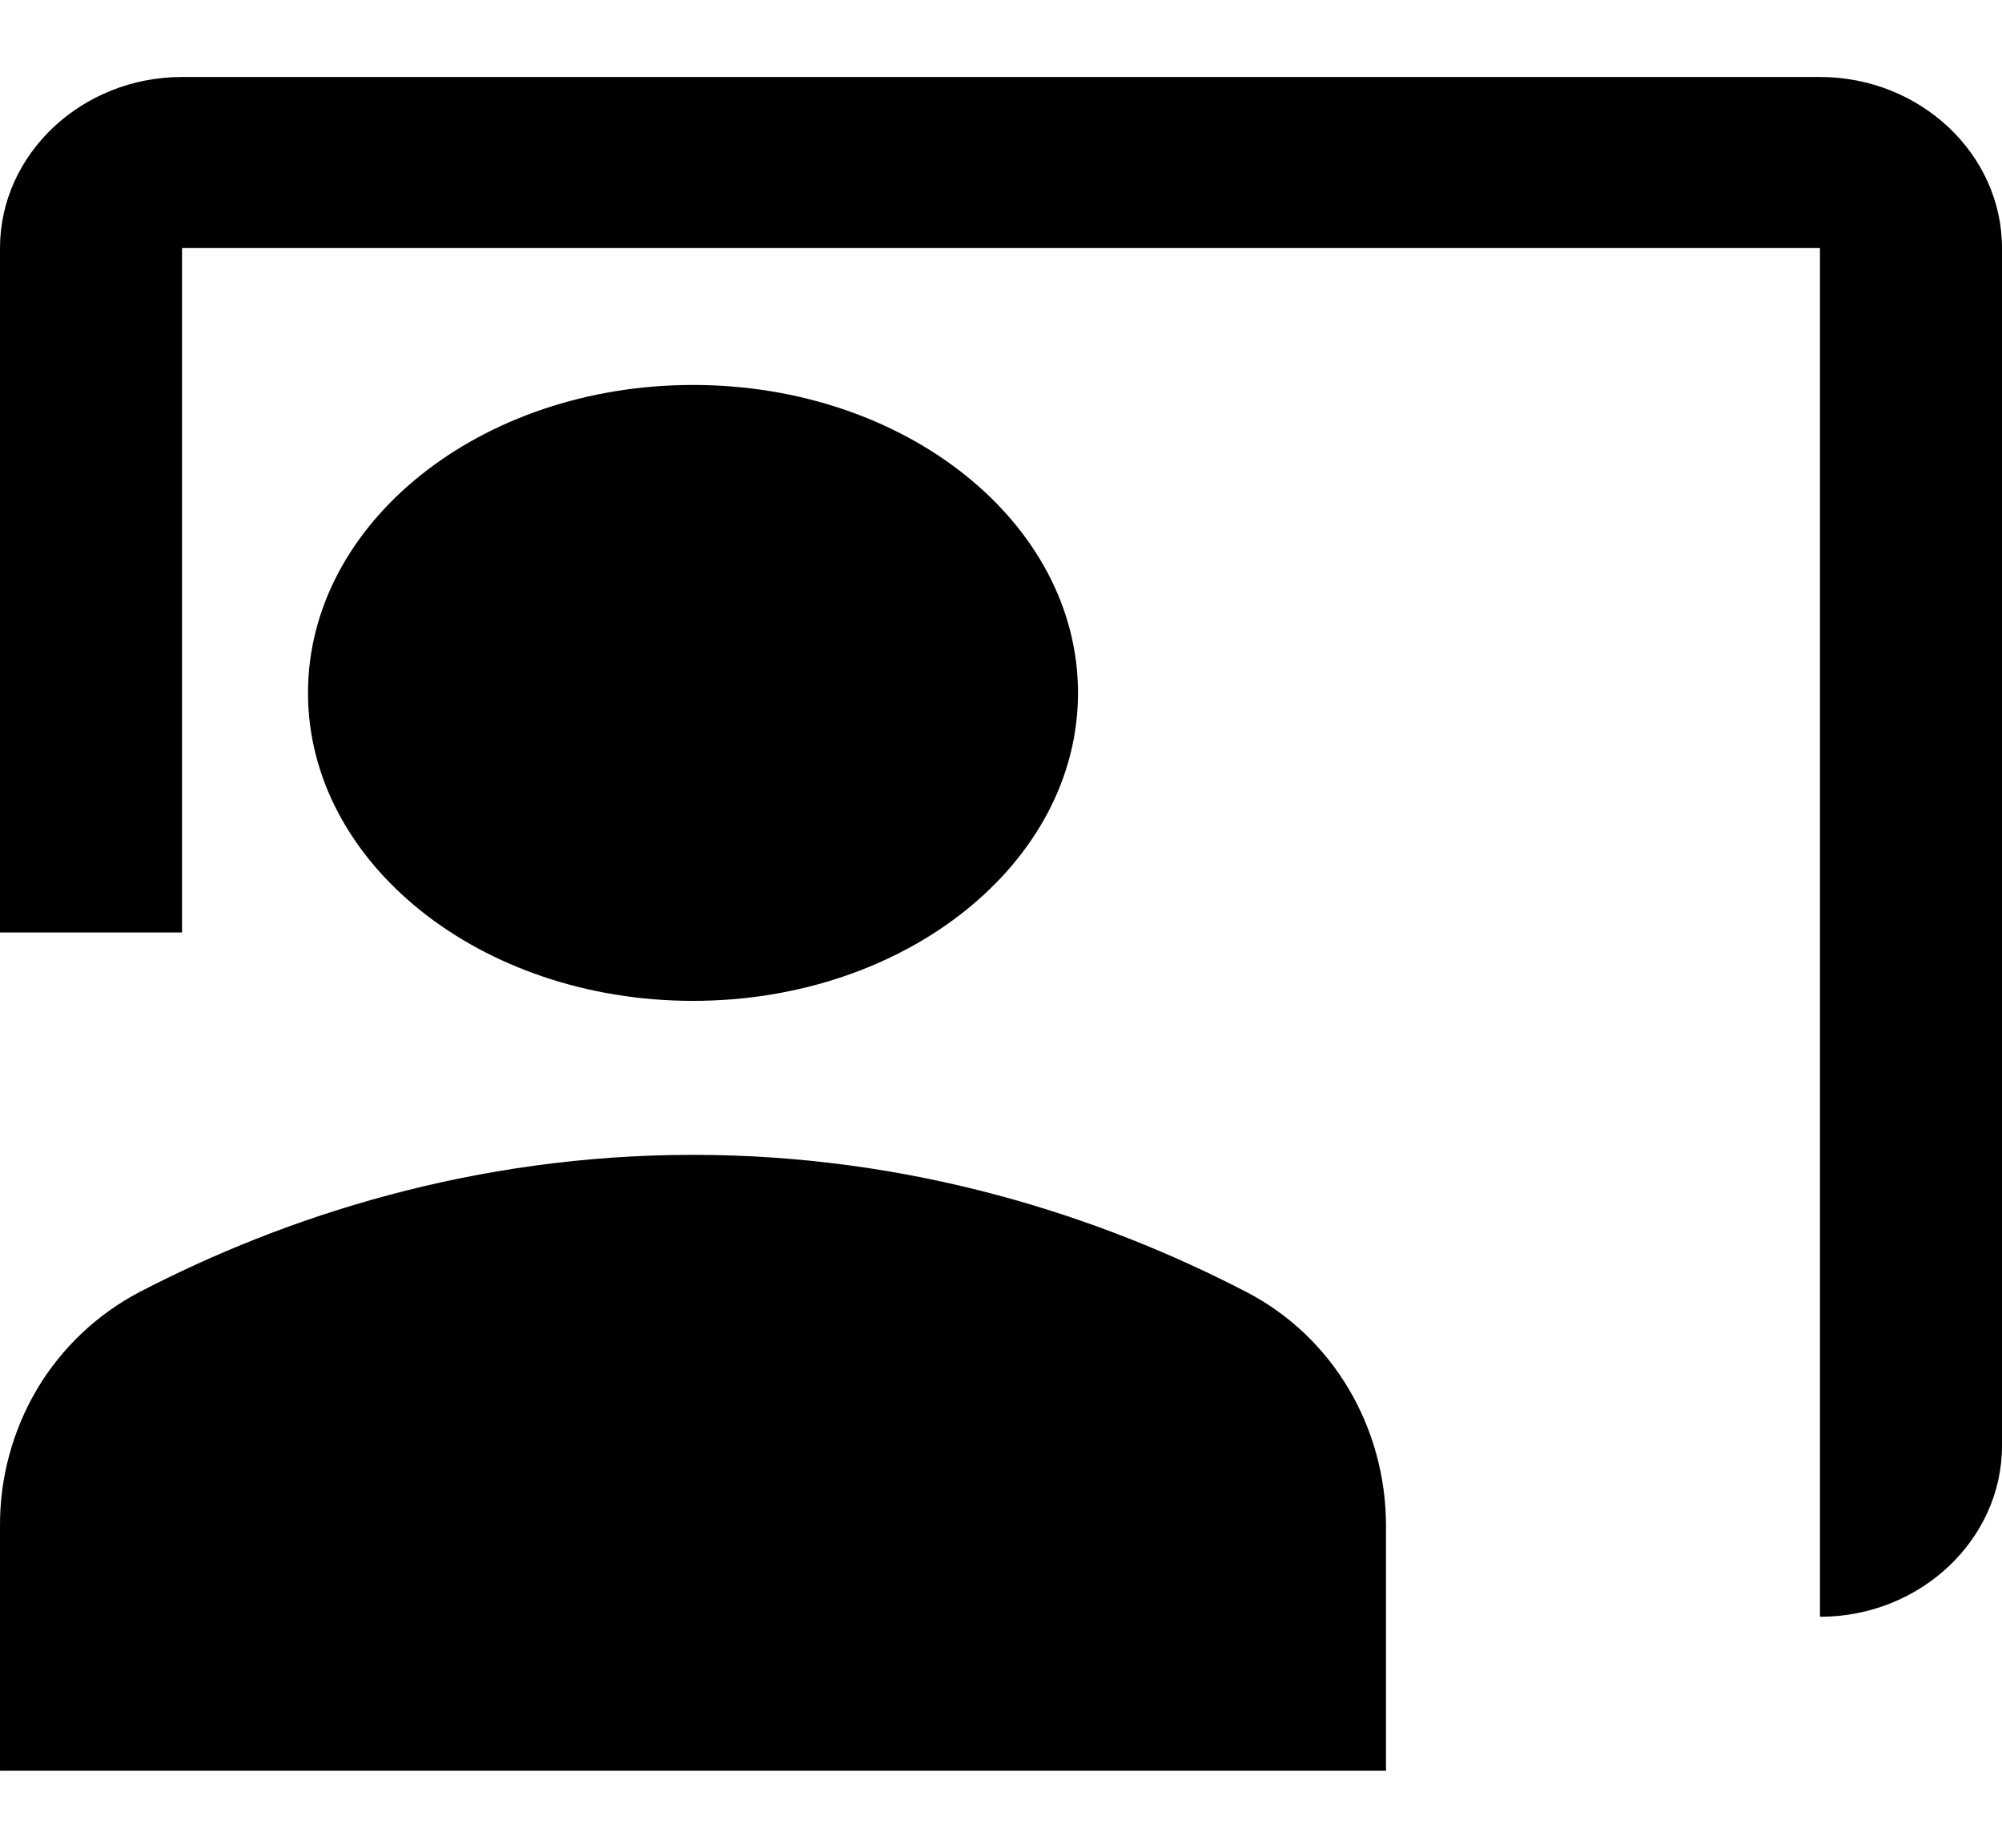 <svg width="13" height="12" viewBox="0 0 13 12" fill="none" xmlns="http://www.w3.org/2000/svg">
<path d="M11.818 0.5H1.182C0.532 0.5 0 1 0 1.611V6.056H1.182V1.611H11.818V10.5C12.468 10.5 13 10 13 9.389V1.611C13 1 12.468 0.5 11.818 0.5Z" fill="black"/>
<path d="M4.5 6.5C5.881 6.5 7 5.605 7 4.5C7 3.395 5.881 2.5 4.5 2.5C3.119 2.5 2 3.395 2 4.5C2 5.605 3.119 6.5 4.5 6.5Z" fill="black"/>
<path d="M8.094 8.391C7.149 7.9 5.923 7.5 4.5 7.5C3.077 7.5 1.851 7.9 0.906 8.391C0.631 8.535 0.401 8.753 0.241 9.021C0.082 9.29 -0.002 9.598 3.65568e-05 9.911V11.5H9V9.911C9 9.271 8.657 8.683 8.094 8.391Z" fill="black"/>
</svg>
